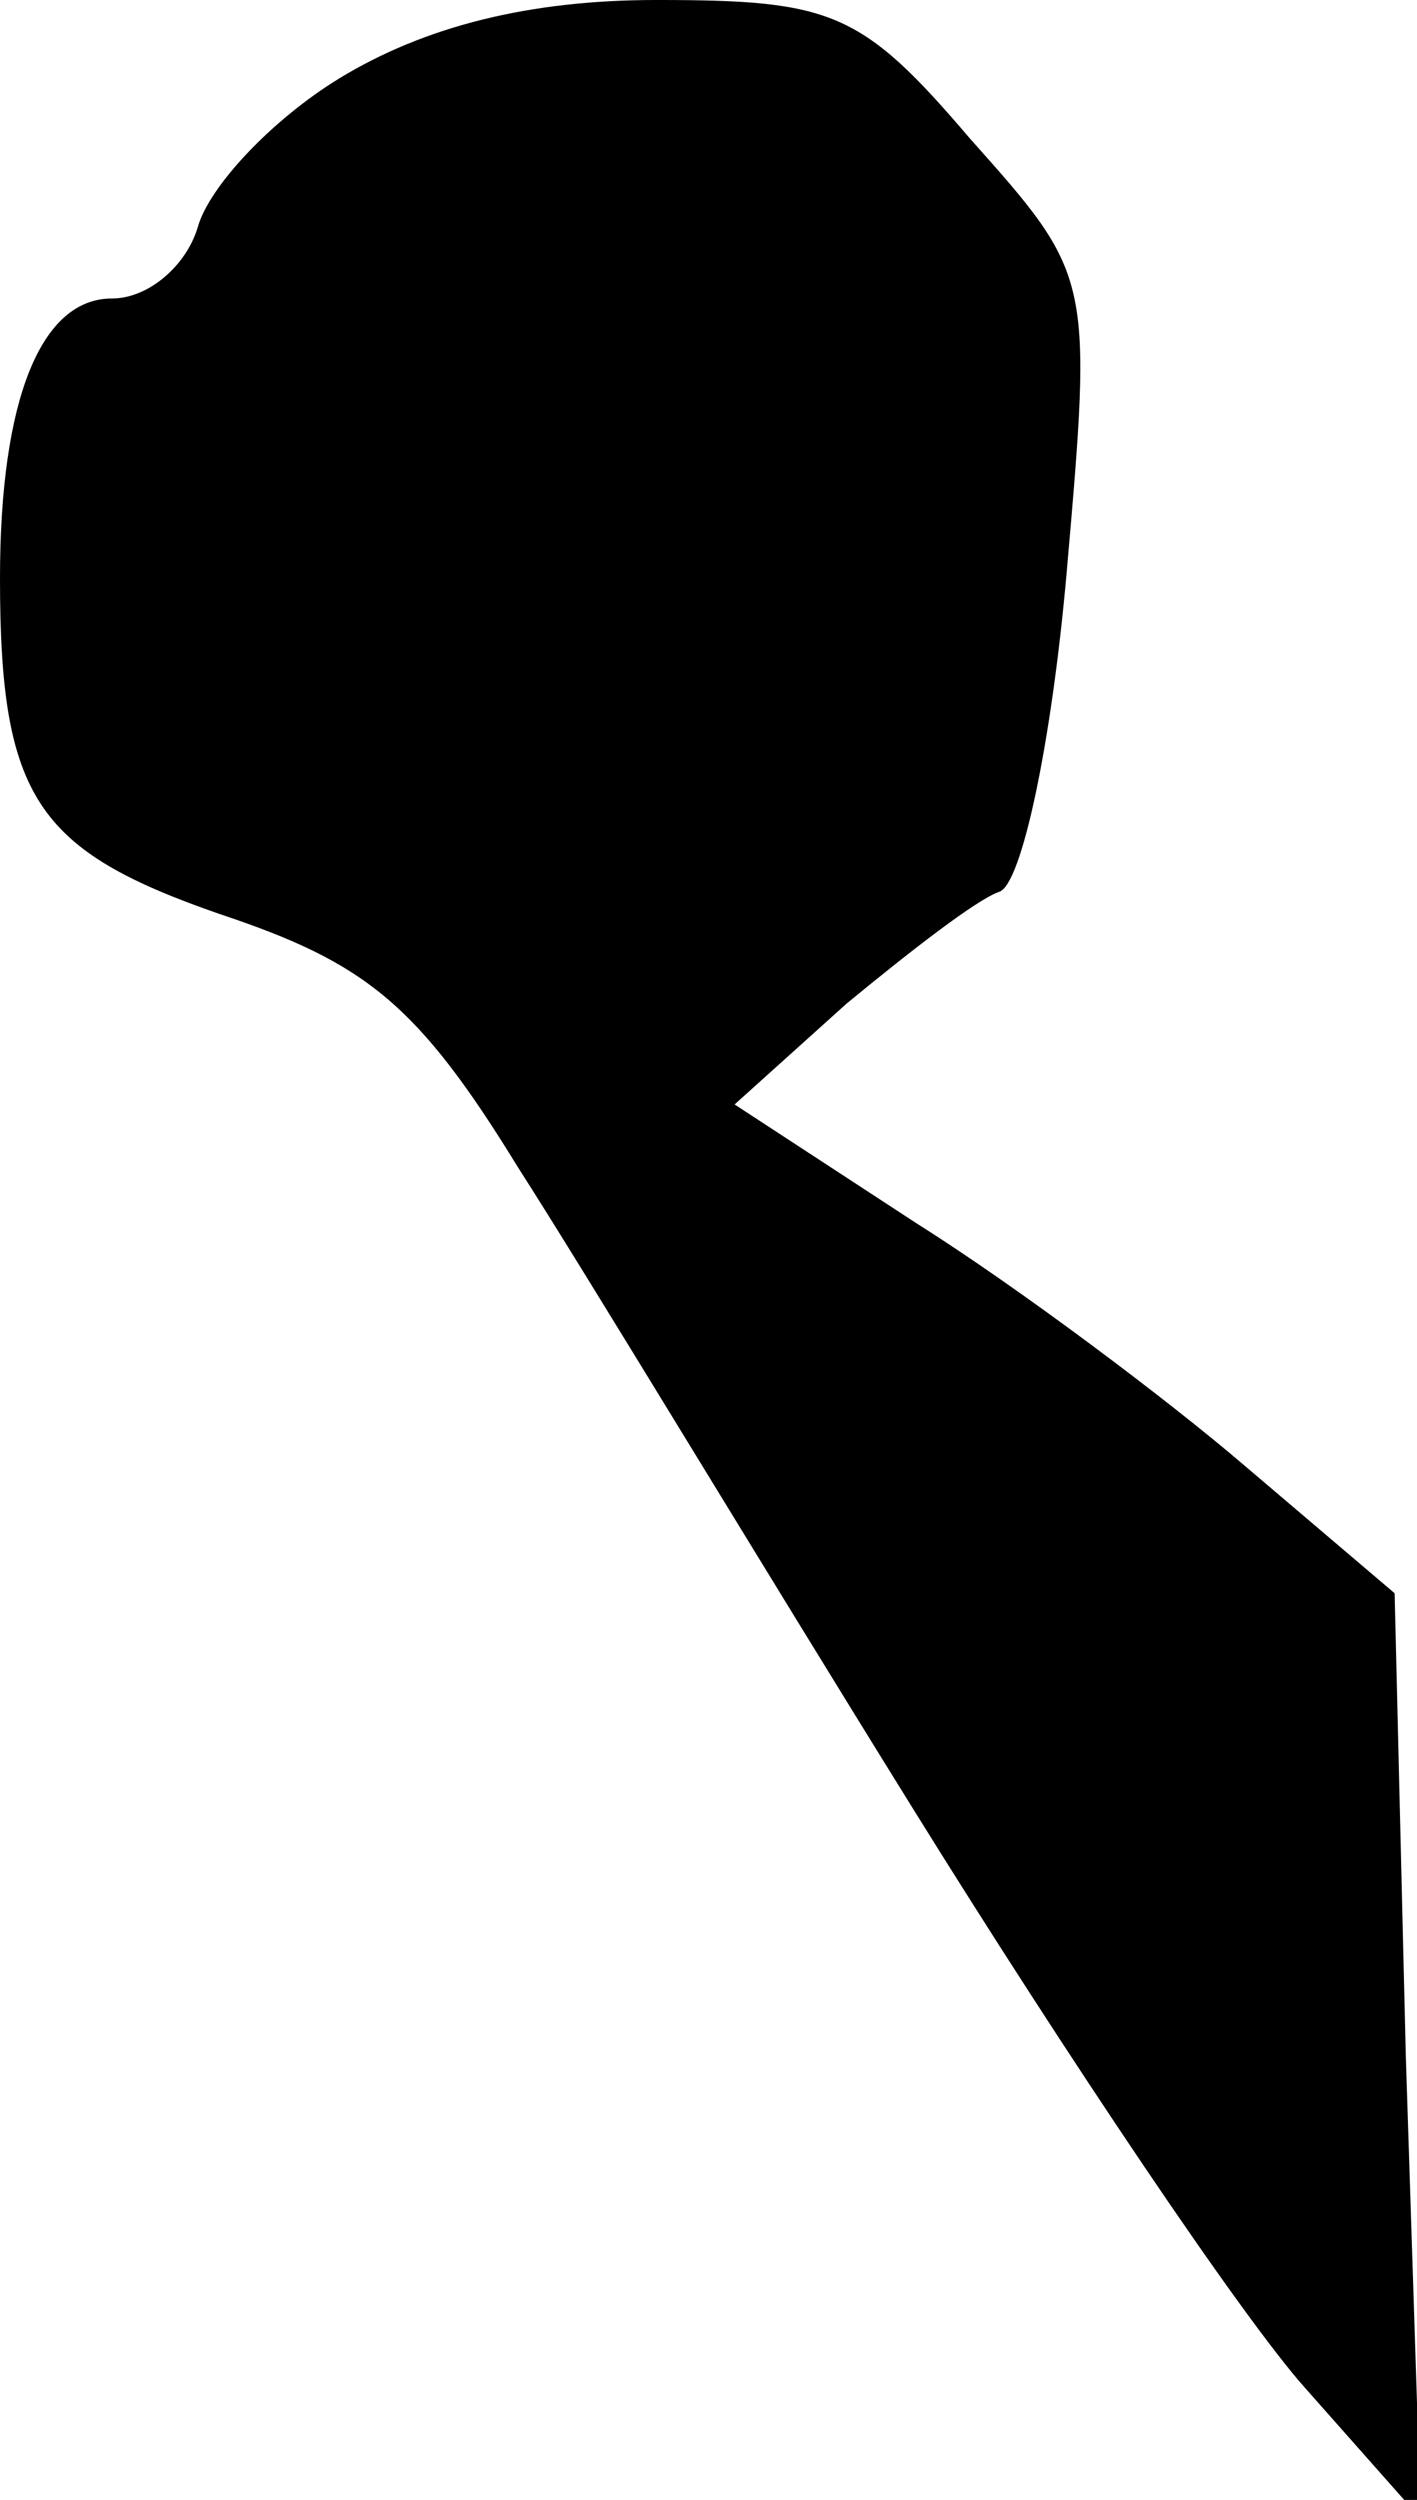 <?xml version="1.0" standalone="no"?>
<!DOCTYPE svg PUBLIC "-//W3C//DTD SVG 20010904//EN"
 "http://www.w3.org/TR/2001/REC-SVG-20010904/DTD/svg10.dtd">
<svg version="1.0" xmlns="http://www.w3.org/2000/svg"
 width="38pt" height="67pt" viewBox="0 0 38 67"
 preserveAspectRatio="xMidYMid meet">
<g transform="translate(0,67) scale(0.1,-0.1)"
fill="#000000" stroke="none">
<path fill="#000000" stroke="none" d="M91 649 c-18 -11 -35 -29 -38 -40 -3
-10 -13 -19 -23 -19 -19 0 -30 -27 -30 -75 0 -59 10 -73 59 -90 39 -13 53 -24
80 -68 18 -28 65 -106 106 -172 41 -66 88 -136 105 -155 l31 -35 -4 124 -3
124 -40 34 c-21 18 -61 48 -88 65 l-49 32 30 27 c17 14 35 28 41 30 6 2 14 40
18 85 7 80 7 80 -26 117 -29 34 -37 37 -84 37 -34 0 -62 -7 -85 -21z"/>
</g>
</svg>
